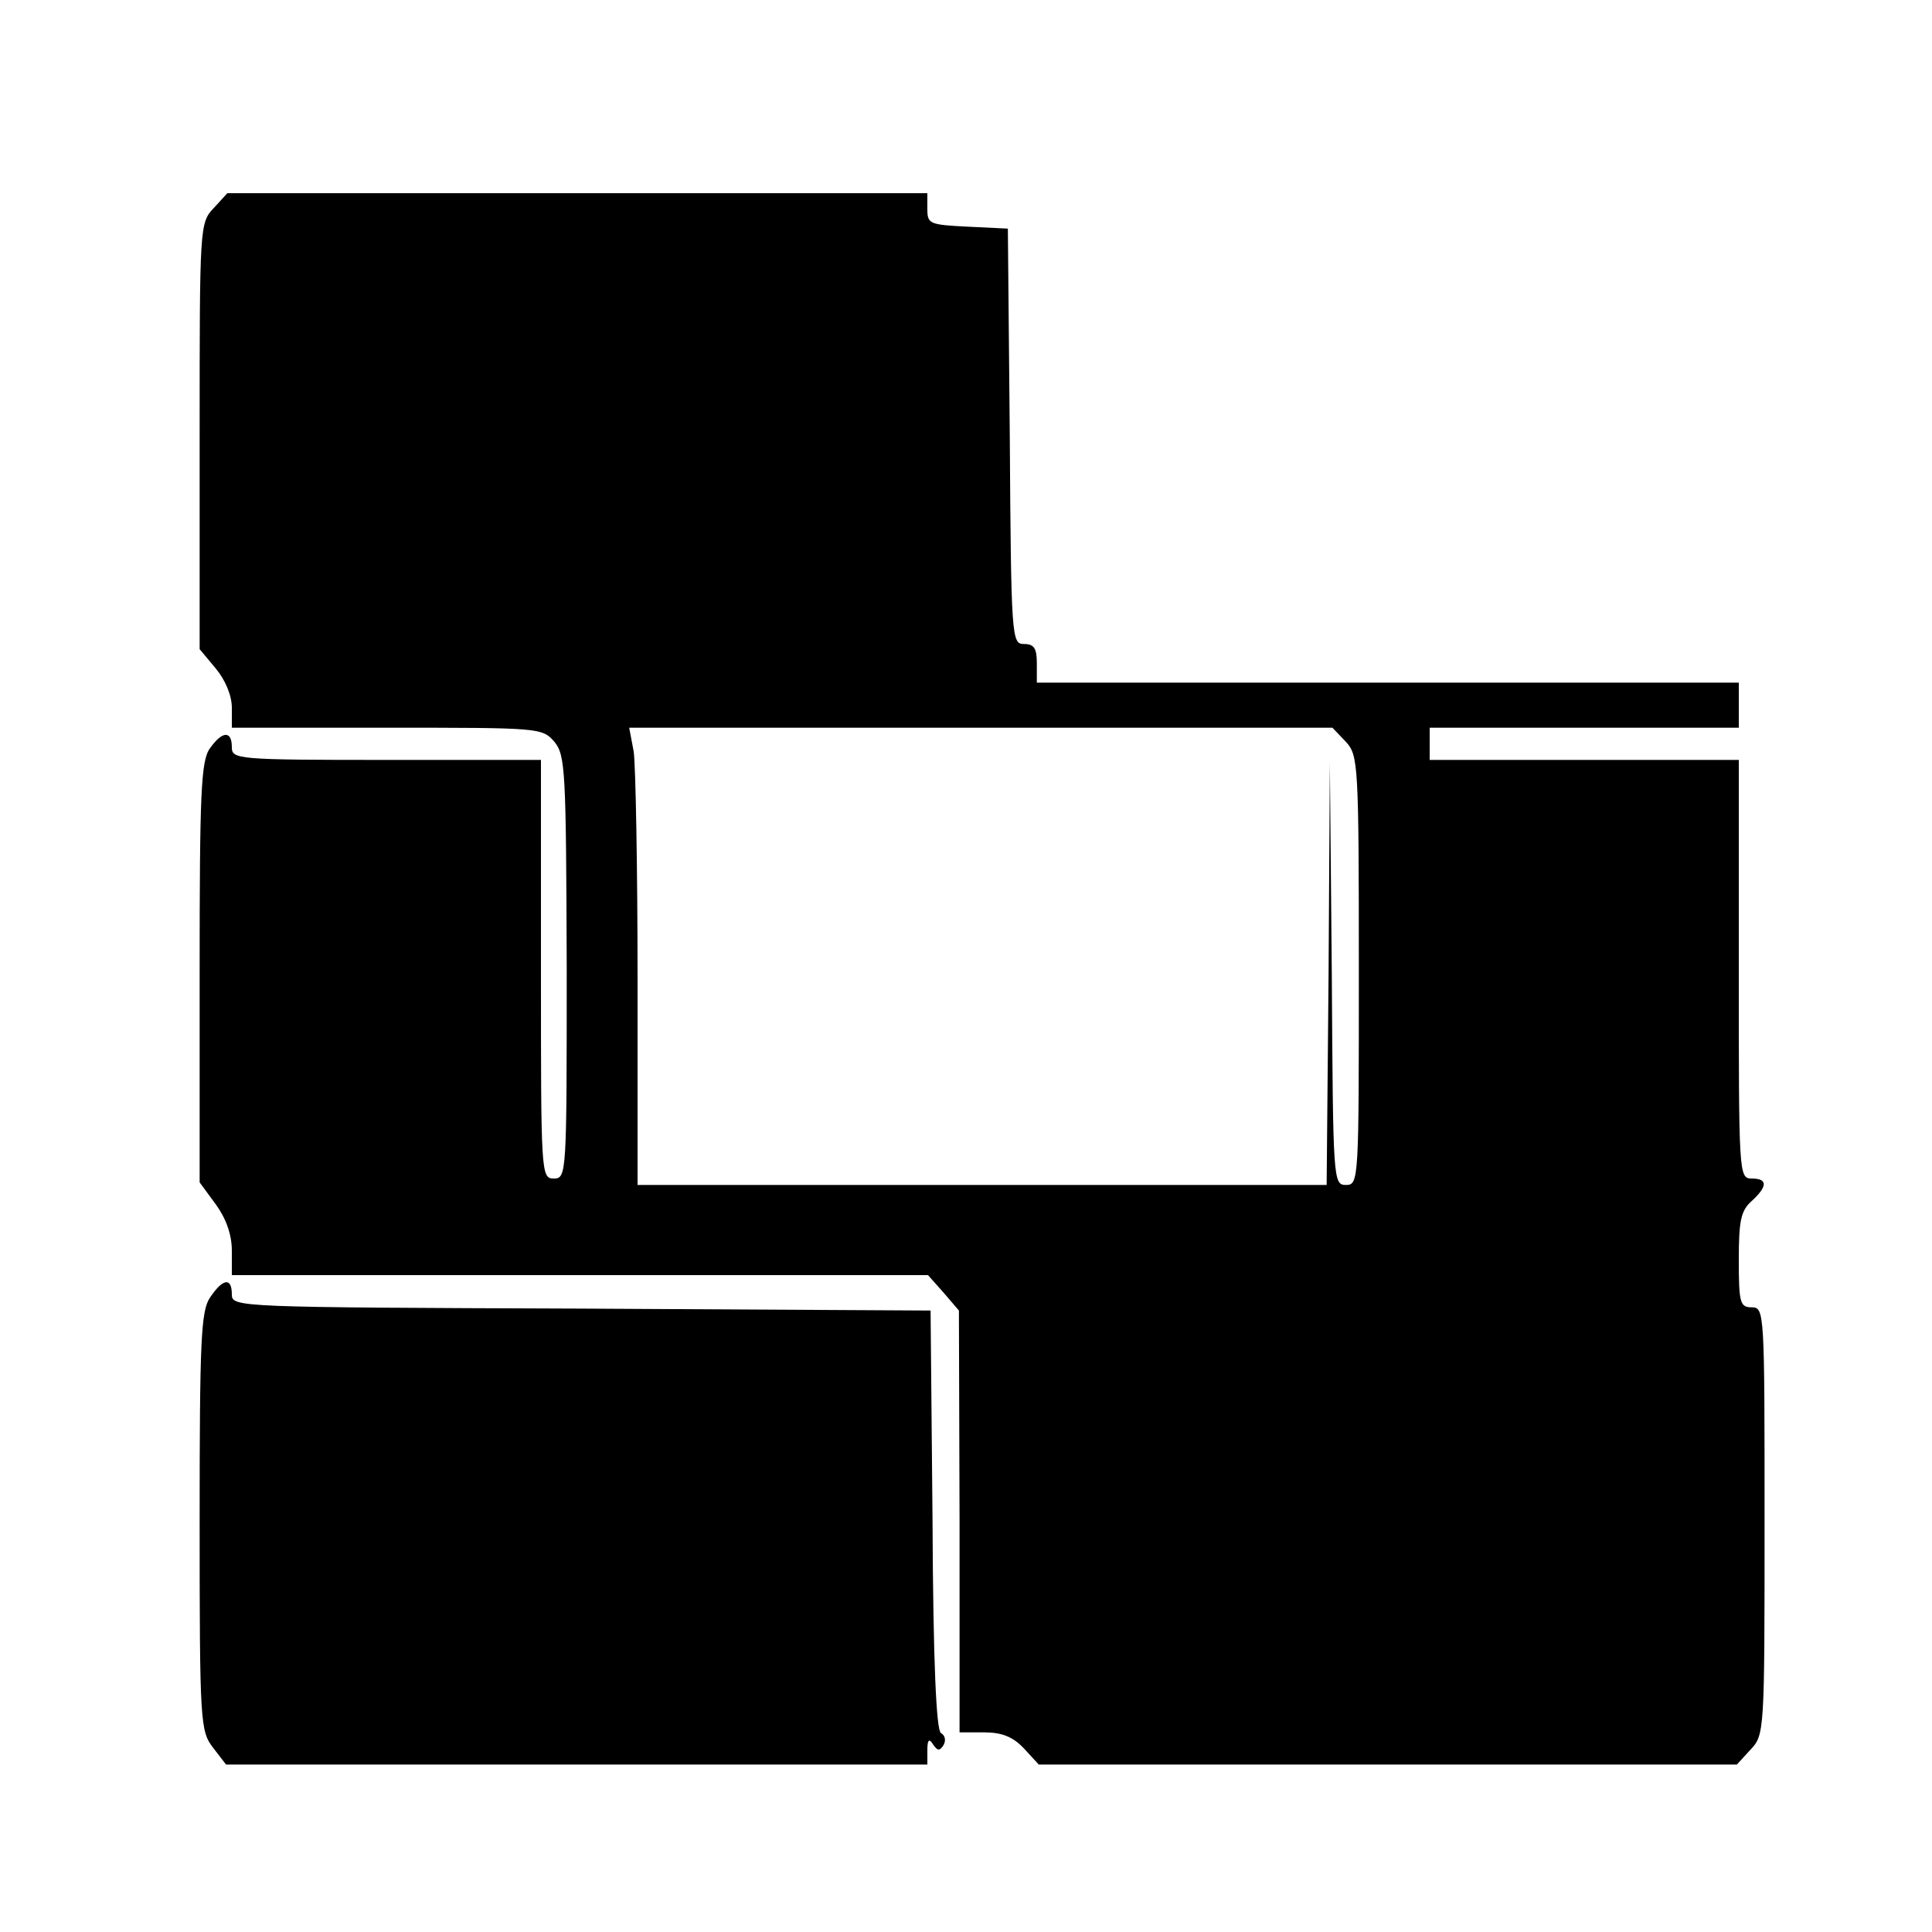 <?xml version="1.0" standalone="no"?>
<!DOCTYPE svg PUBLIC "-//W3C//DTD SVG 20010904//EN"
 "http://www.w3.org/TR/2001/REC-SVG-20010904/DTD/svg10.dtd">
<svg version="1.0" xmlns="http://www.w3.org/2000/svg"
 width="300pt" height="300pt" viewBox="0 0 300 300"
 preserveAspectRatio="xMidYMid meet">
<g transform="translate(0,300) scale(0.1,-0.1)"
fill="#000000" stroke="none">
<path d="M332 2677 c-22 -23 -22 -28 -22 -354 l0 -331 25 -30 c15 -18 25 -42
25 -61 l0 -31 241 0 c237 0 241 0 260 -22 17 -21 18 -45 19 -350 0 -321 0
-328 -20 -328 -20 0 -20 7 -20 325 l0 325 -240 0 c-233 0 -240 1 -240 20 0 26
-15 25 -34 -2 -14 -19 -16 -70 -16 -348 l0 -326 25 -34 c16 -22 25 -47 25 -72
l0 -38 540 0 541 0 24 -27 24 -28 1 -327 0 -328 38 0 c28 0 45 -7 62 -25 l23
-25 542 0 542 0 21 23 c22 23 22 28 22 355 0 325 0 332 -20 332 -18 0 -20 7
-20 73 0 61 3 77 20 92 25 23 25 35 0 35 -20 0 -20 7 -20 325 l0 325 -240 0
-240 0 0 25 0 25 240 0 240 0 0 35 0 35 -545 0 -545 0 0 30 c0 23 -4 30 -20
30 -19 0 -20 8 -22 323 l-3 322 -62 3 c-59 3 -63 4 -63 27 l0 25 -543 0 -544
0 -21 -23z m1758 -829 c19 -21 20 -33 20 -355 0 -326 0 -333 -20 -333 -20 0
-20 7 -22 328 l-3 327 -2 -327 -3 -328 -535 0 -535 0 0 318 c0 174 -3 334 -6
355 l-7 37 546 0 546 0 21 -22z"/>
<path d="M326 985 c-14 -21 -16 -67 -16 -348 0 -313 1 -325 21 -351 l20 -26
545 0 544 0 0 23 c0 16 3 18 9 8 7 -10 10 -10 16 -1 4 7 3 15 -4 19 -7 5 -12
106 -13 332 l-3 324 -542 3 c-535 2 -543 2 -543 22 0 27 -14 25 -34 -5z"/>
</g>
</svg>
